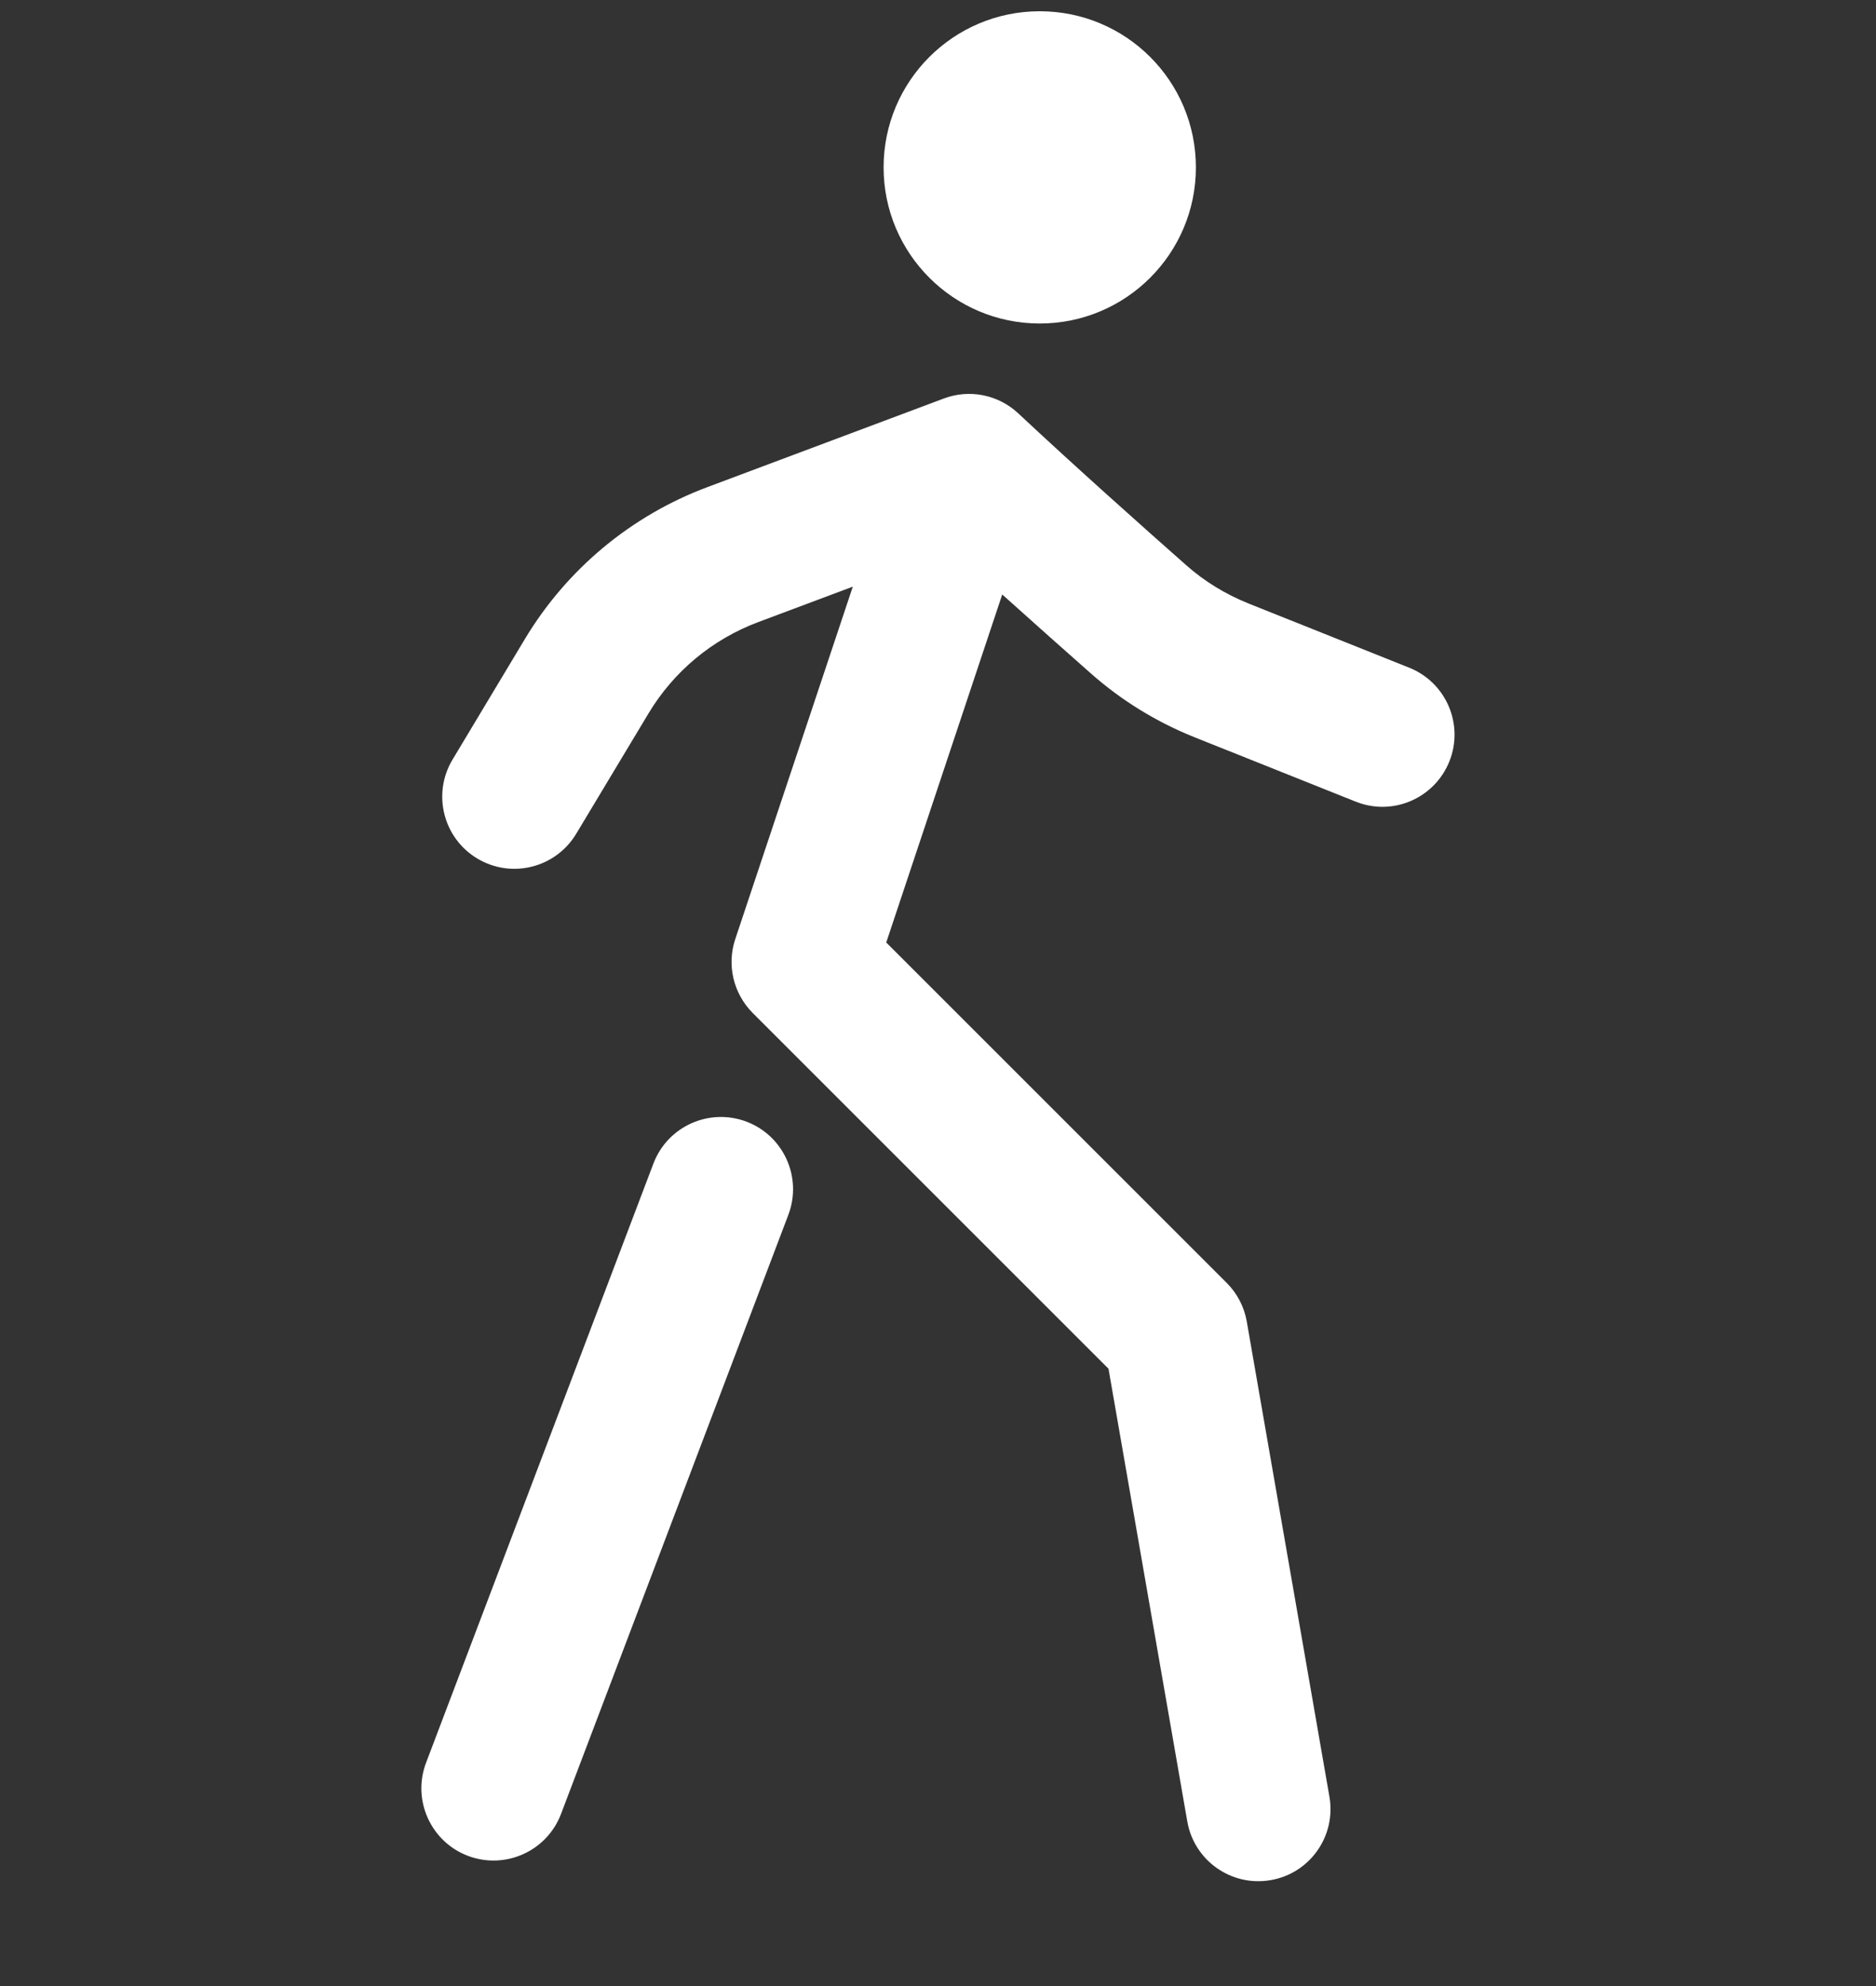 <svg width="17" height="18" viewBox="0 0 17 18" fill="none" xmlns="http://www.w3.org/2000/svg">
<rect x="0" y="0" width="17" height="18" fill="#333333" stroke="none"/>
<path fill-rule="evenodd" clip-rule="evenodd" d="M9.422 2.932C10.204 2.932 10.837 2.298 10.837 1.517C10.837 0.735 10.204 0.102 9.422 0.102C8.641 0.102 8.007 0.735 8.007 1.517C8.007 2.298 8.641 2.932 9.422 2.932ZM8.552 3.612C8.785 3.524 9.047 3.577 9.228 3.747C9.733 4.22 10.369 4.787 10.752 5.125C10.916 5.27 11.105 5.385 11.31 5.468L12.769 6.051C13.105 6.185 13.268 6.566 13.134 6.901C12.999 7.237 12.619 7.4 12.284 7.265L10.825 6.682C10.483 6.545 10.165 6.351 9.887 6.105C9.676 5.919 9.387 5.662 9.082 5.388L8.031 8.542L11.116 11.627C11.211 11.722 11.275 11.844 11.298 11.977L12.047 16.284C12.109 16.64 11.871 16.979 11.515 17.04C11.159 17.102 10.821 16.864 10.759 16.508L10.045 12.405L6.821 9.181C6.646 9.005 6.584 8.746 6.663 8.511L7.728 5.317L6.869 5.639C6.454 5.795 6.104 6.086 5.876 6.467L5.222 7.556C5.036 7.866 4.635 7.967 4.325 7.781C4.015 7.595 3.915 7.193 4.101 6.884L4.755 5.794C5.135 5.16 5.718 4.674 6.41 4.415L8.552 3.612ZM6.765 10.166C7.102 10.294 7.272 10.672 7.144 11.01L5.084 16.44C4.956 16.778 4.578 16.948 4.24 16.82C3.903 16.692 3.733 16.314 3.861 15.976L5.921 10.546C6.049 10.208 6.427 10.038 6.765 10.166Z" fill="white"/>
</svg>
